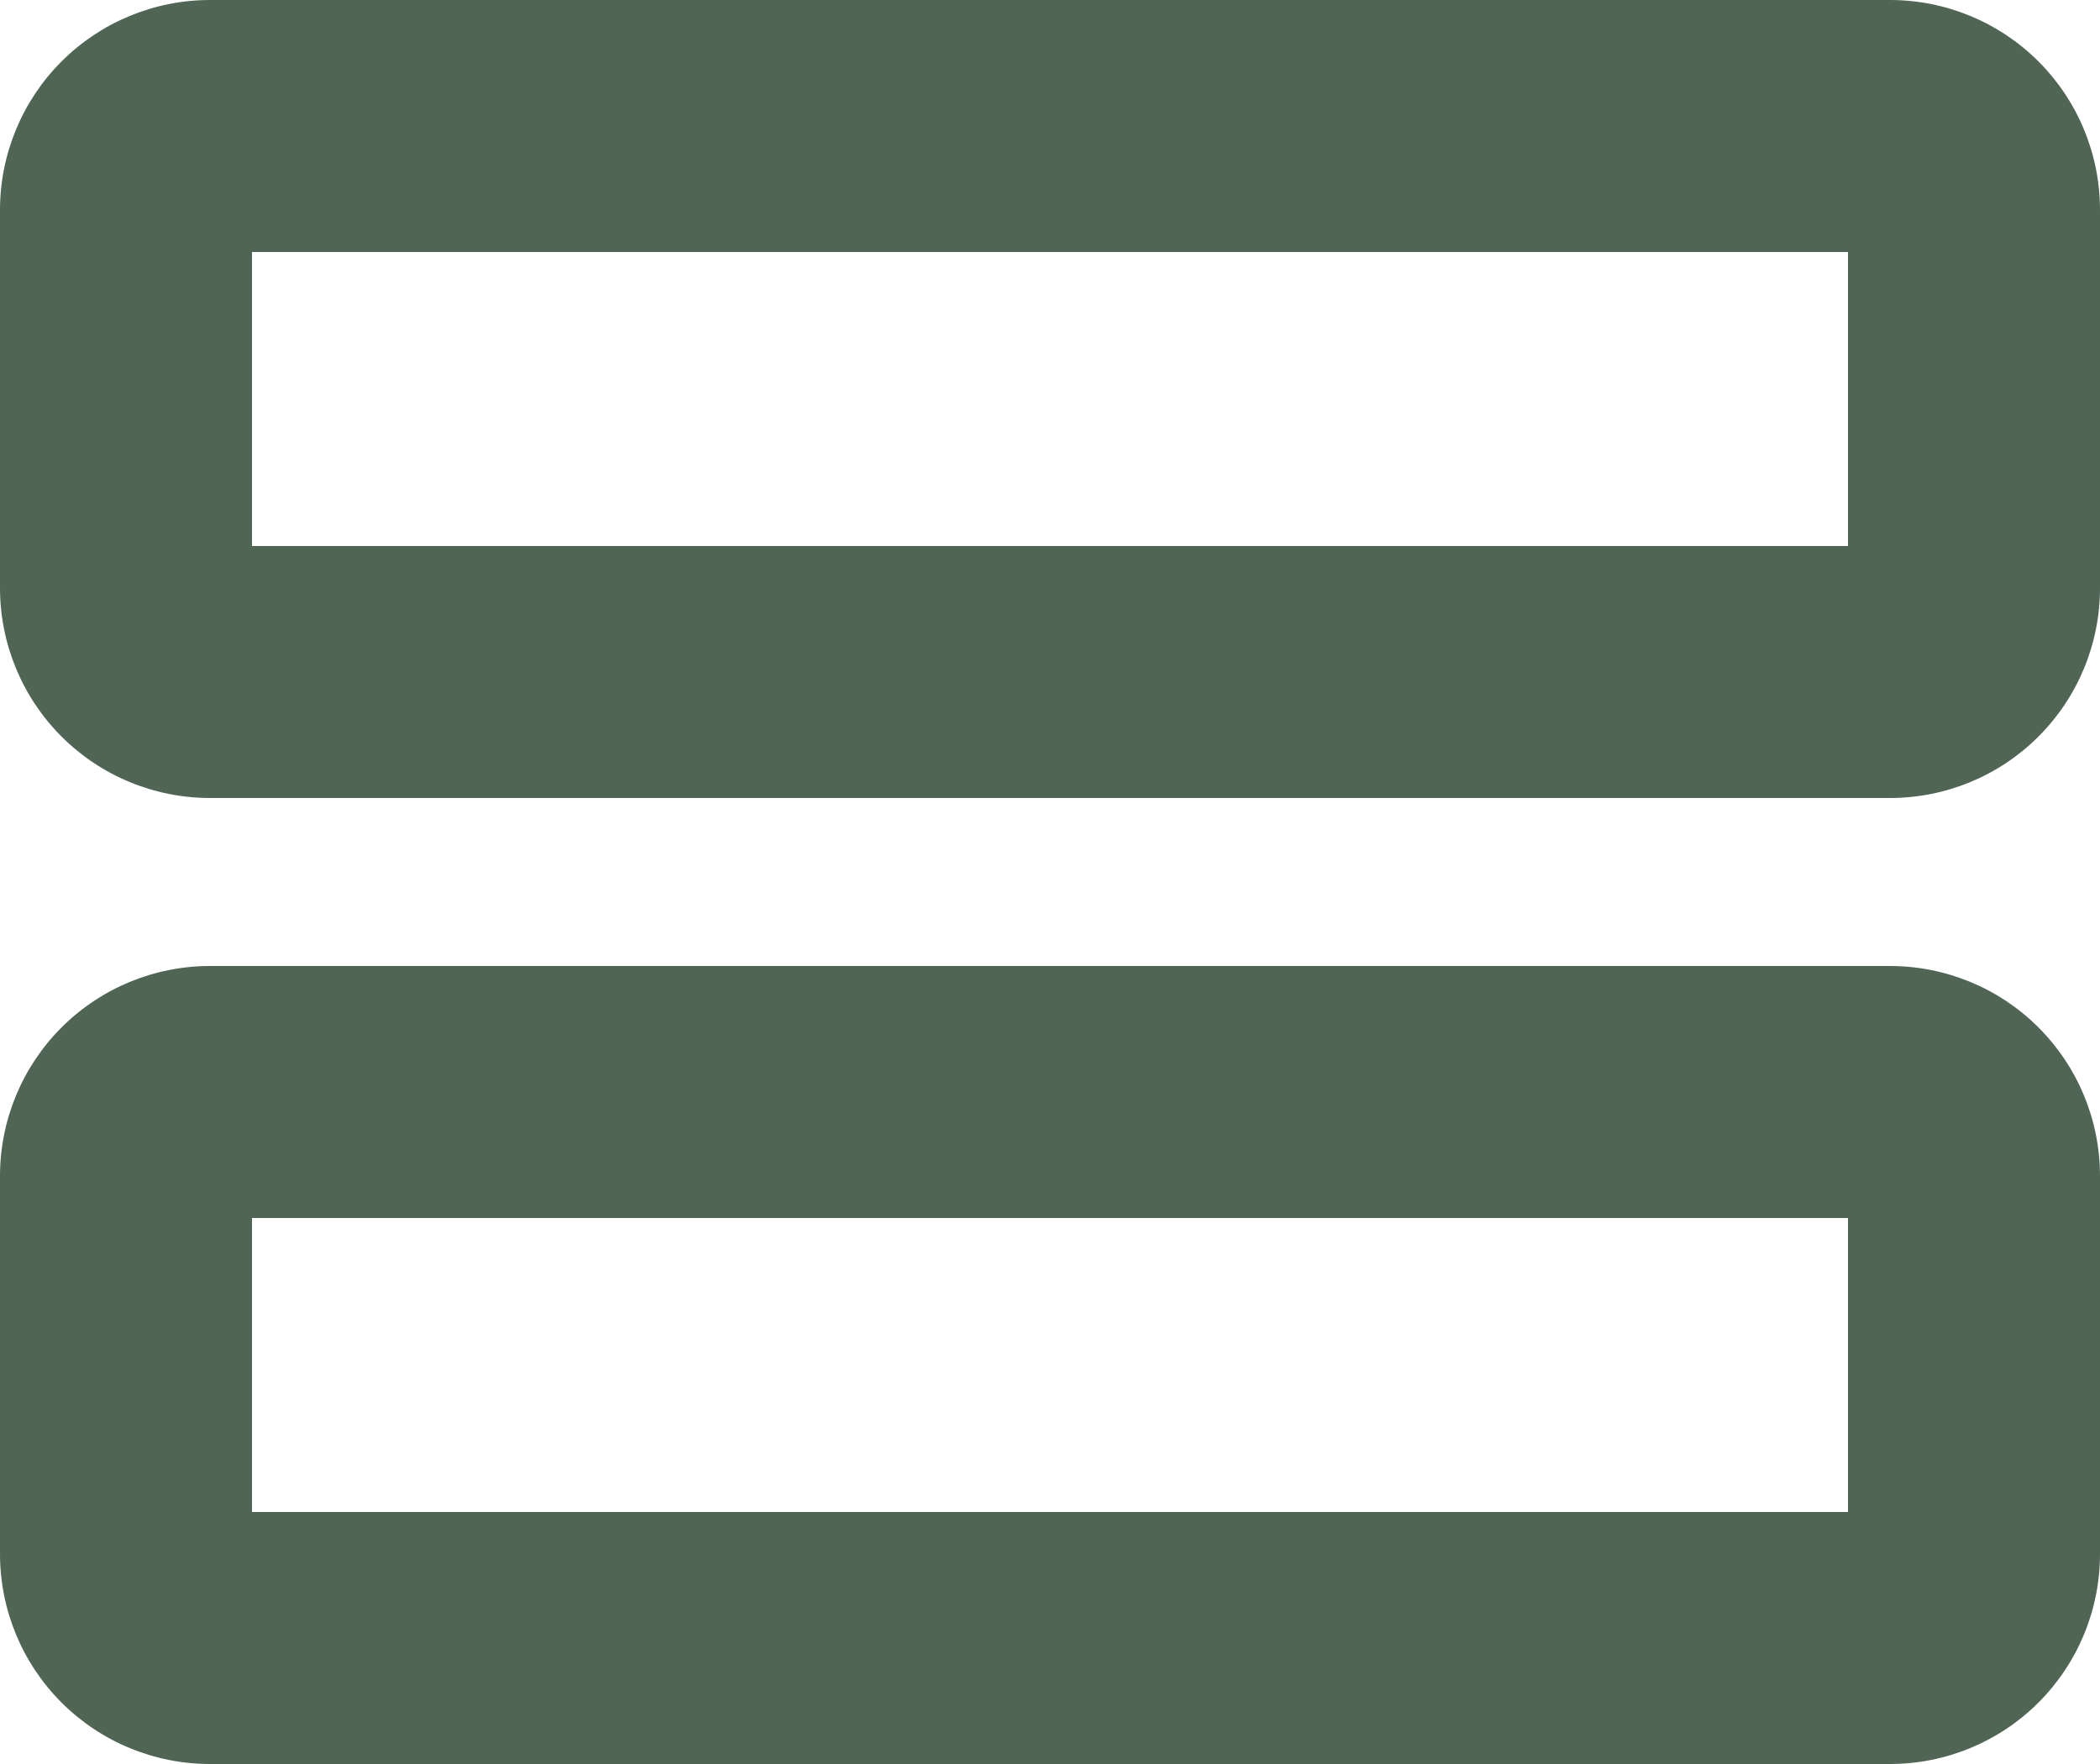 <svg width="25" height="21" viewBox="0 0 25 21" fill="none" xmlns="http://www.w3.org/2000/svg">
<path d="M22.5 11.5H2.5C1.837 11.5 1.201 11.763 0.732 12.232C0.263 12.701 0 13.337 0 14V18.5C0 19.163 0.263 19.799 0.732 20.268C1.201 20.737 1.837 21 2.5 21H22.5C23.163 21 23.799 20.737 24.268 20.268C24.737 19.799 25 19.163 25 18.5V14C25 13.337 24.737 12.701 24.268 12.232C23.799 11.763 23.163 11.5 22.5 11.5ZM22 18H3V14.5H22V18ZM22.5 0H2.5C1.837 0 1.201 0.263 0.732 0.732C0.263 1.201 0 1.837 0 2.5V7C0 7.663 0.263 8.299 0.732 8.768C1.201 9.237 1.837 9.5 2.5 9.5H22.5C23.163 9.5 23.799 9.237 24.268 8.768C24.737 8.299 25 7.663 25 7V2.5C25 1.837 24.737 1.201 24.268 0.732C23.799 0.263 23.163 0 22.5 0ZM22 6.5H3V3H22V6.5Z" fill="#506554"/>
</svg>
